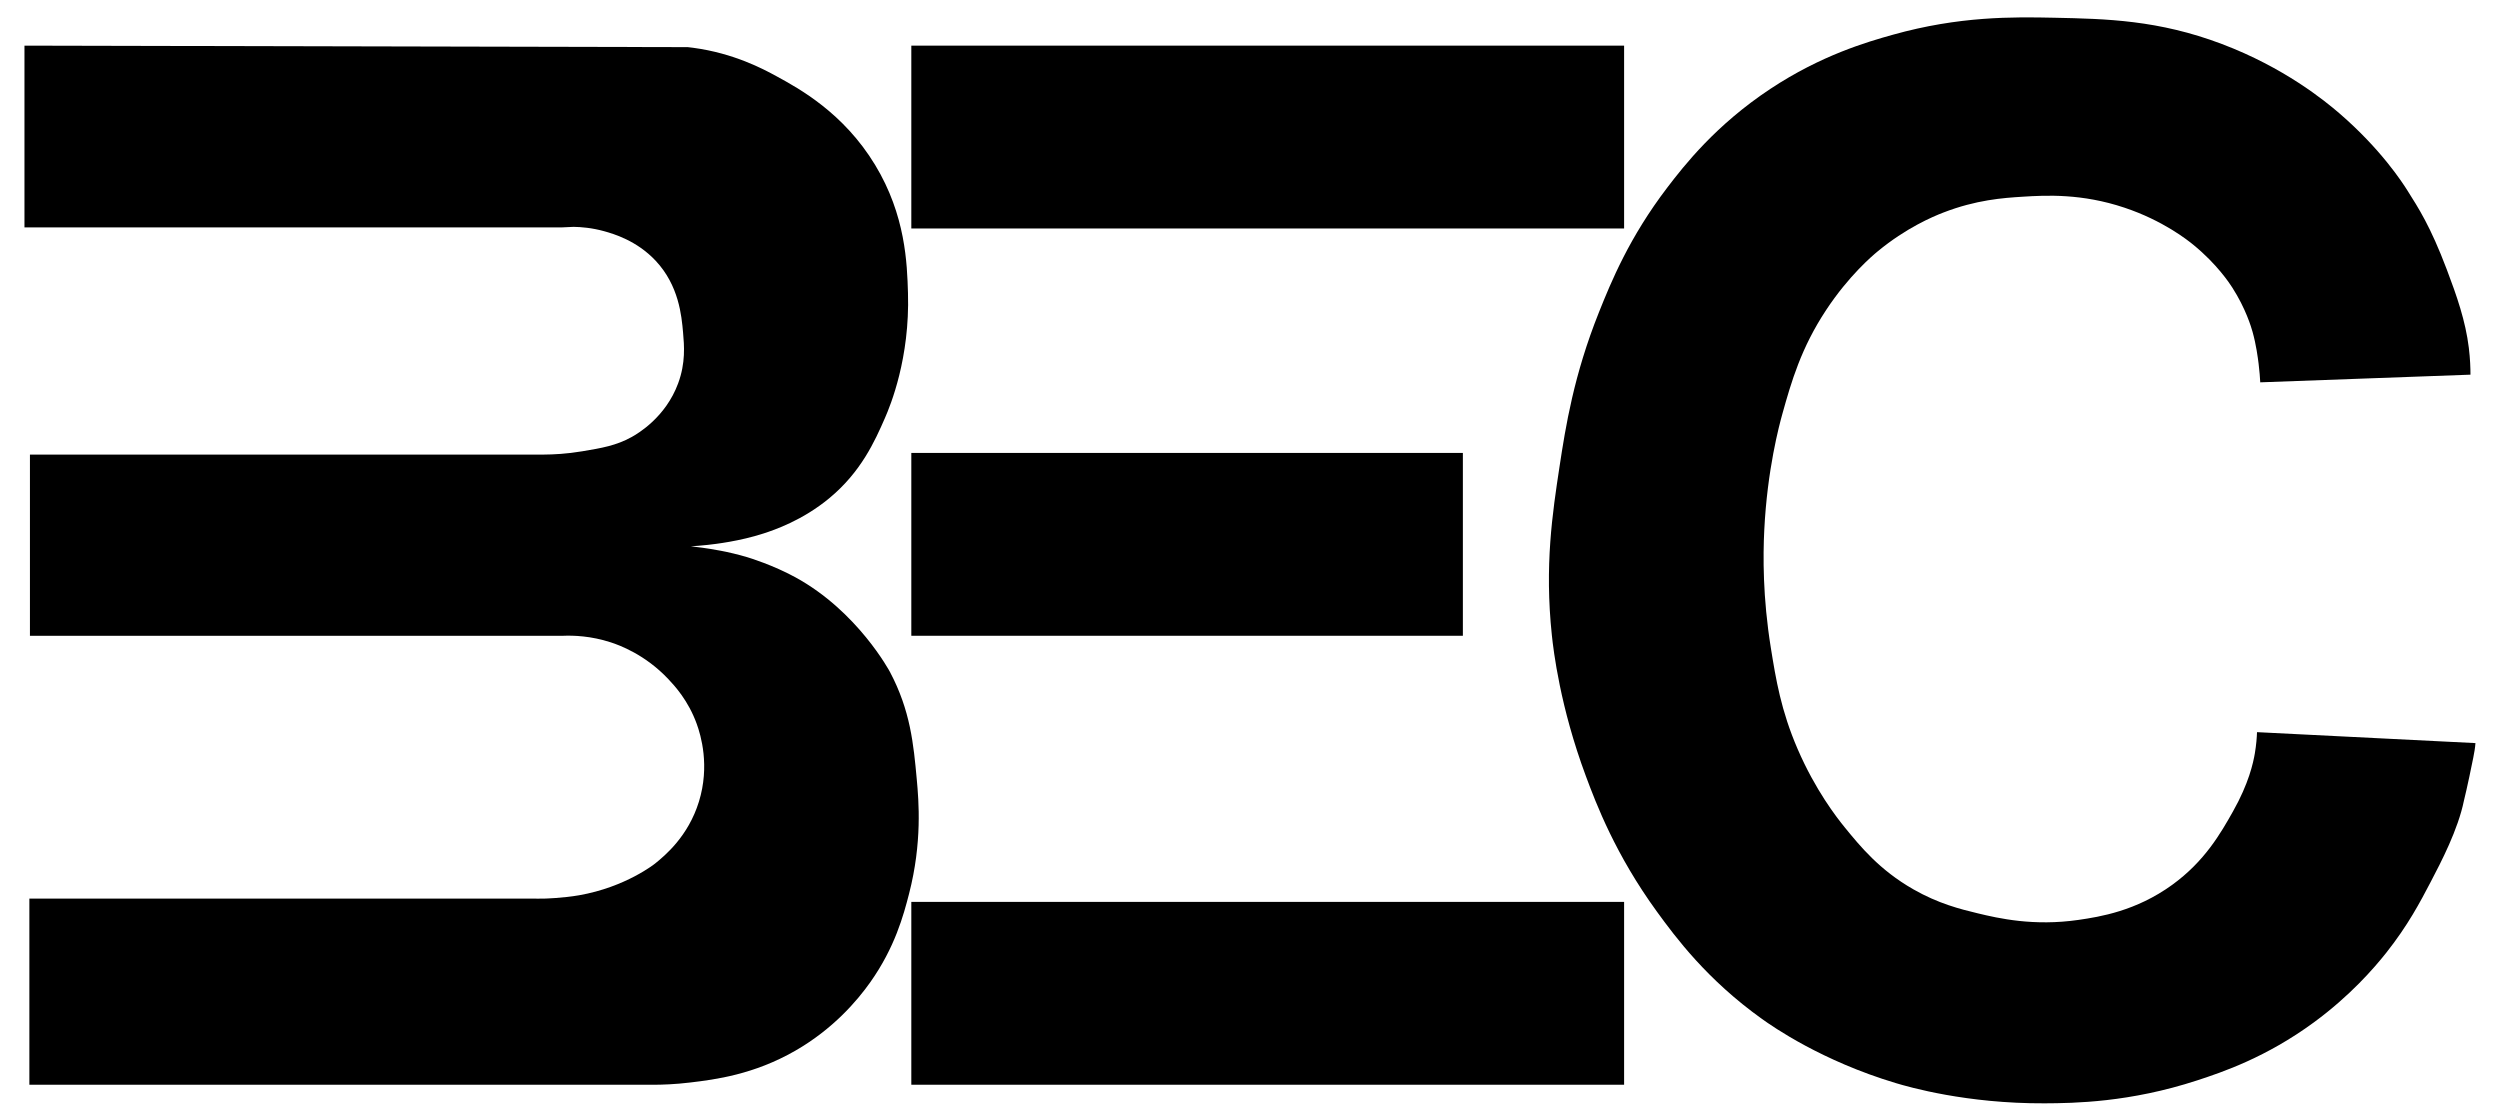 <?xml version="1.0" encoding="UTF-8"?>
<!DOCTYPE svg PUBLIC "-//W3C//DTD SVG 1.1//EN" "http://www.w3.org/Graphics/SVG/1.1/DTD/svg11.dtd">
<!-- Creator: CorelDRAW 2019 (64-Bit) -->
<svg xmlns="http://www.w3.org/2000/svg" xml:space="preserve" width="302.94mm" height="135.66mm" version="1.1" style="shape-rendering:geometricPrecision; text-rendering:geometricPrecision; image-rendering:optimizeQuality; fill-rule:evenodd; clip-rule:evenodd"
viewBox="0 0 30294 13566"
 xmlns:xlink="http://www.w3.org/1999/xlink"
 xmlns:dc="http://purl.org/dc/elements/1.1/"
 xmlns:cc="http://creativecommons.org/ns#"
 xmlns:rdf="http://www.w3.org/1999/02/22-rdf-syntax-ns#"
 xmlns:svg="http://www.w3.org/2000/svg"
 xmlns:sodipodi="http://sodipodi.sourceforge.net/DTD/sodipodi-0.dtd"
 xmlns:inkscape="http://www.inkscape.org/namespaces/inkscape"
 sodipodi:docname="logo_bec.svg"
 inkscape:version="1.0.2-2 (e86c870879, 2021-01-15)">
 <defs>
  <style type="text/css">
   <![CDATA[
    .fil0 {fill:black}
   ]]>
  </style>
 </defs>
 <g id="Layer_x0020_1">
  <sodipodi:namedview pagecolor="#ffffff" bordercolor="#666666" borderopacity="1" objecttolerance="10" gridtolerance="10" guidetolerance="10" inkscape:pageopacity="0" inkscape:pageshadow="2" inkscape:window-width="820" inkscape:window-height="480" id="namedview13" showgrid="false" inkscape:zoom="1.0927209" inkscape:cx="467.64001" inkscape:cy="222.77" inkscape:window-x="0" inkscape:window-y="0" inkscape:window-maximized="0" inkscape:current-layer="Capa_1"/>
  <g id="_2083226609904">
   <path id="path2" class="fil0" d="M296.47 553.04c0,734.05 0,1468.45 0,2202.49 2170.15,0 4340.3,0 6510.8,0 47.81,-2.07 95.29,-4.47 143.1,-6.54 90.82,1.38 221.52,11.35 371.49,52.98 114.55,31.98 394.88,113.85 623.64,358.08 281.02,300.63 313.7,665.6 331.59,868.89 13.76,156.51 32.68,367.37 -59.85,617.09 -152.04,411.06 -486.73,607.46 -563.78,650.11 -188.16,103.89 -362.9,133.12 -597.15,172.34 -190.57,31.98 -351.55,39.21 -464.38,39.9 -2076.23,0 -4152.83,0 -6229.06,0 0,731.98 0,1463.97 0,2195.95 2111.67,0 4223.68,0 6335.35,0 39.91,0 80.16,0 120.05,0 132.09,-5.5 341.9,1.03 583.04,79.46 105.6,34.4 416.2,147.56 696.56,444.41 78.77,83.59 242.16,260.06 345.01,543.82 49.88,137.94 160.64,507.36 26.49,942.15 -129.33,419.31 -409.68,651.84 -530.75,749.52 0,0 -354.3,285.85 -922.21,384.91 -195.37,34.06 -411.39,39.91 -411.39,39.91 -64.67,1.71 -119.36,1.03 -159.27,0 -2029.8,0 -4059.96,0 -6089.76,0 0,751.94 0,1503.86 0,2256.14 2410.24,0 4820.49,0 7230.73,0 108.36,0 216.7,0 325.06,0 110.07,0 265.89,-4.81 450.95,-27.18 304.77,-36.12 771.53,-96.31 1273.74,-384.91 459.9,-264.17 749.87,-605.05 908.79,-829.33 299.25,-422.75 403.49,-812.47 470.89,-1074.59 159.27,-618.81 117.64,-1118.95 92.87,-1386.58 -38.86,-423.43 -76.7,-832.07 -325.05,-1300.23 0,0 -389.72,-734.4 -1147.51,-1147.51 -272.77,-148.6 -555.53,-234.59 -580.28,-242.16 -233.9,-69.82 -442.36,-100.43 -544.18,-114.88 -57.44,-8.26 -105.95,-13.76 -139.99,-17.54 50.22,-2.76 120.05,-7.91 202.94,-16.85 91.16,-9.98 389.05,-44.37 680.05,-139.32 125.21,-40.94 468.49,-156.17 795.96,-427.91 383.2,-317.84 549.34,-687.95 673.17,-971.73 65.71,-150.66 302.35,-724.08 278.62,-1512.48 -10.66,-358.08 -28.2,-941.81 -397.98,-1552.36 -382.84,-631.88 -920.48,-925.3 -1193.94,-1074.59 -166.14,-90.81 -518.38,-278.62 -1008.19,-345.01 -28.9,-3.79 -52.63,-6.55 -68.11,-8.26 -2679.24,-6.15 -5358.82,-12 -8038.06,-18.19z"/>
   <rect id="rect4" class="fil0" x="11043" y="553.04" width="8637.26" height="2215.56"/>
   <rect id="rect6" class="fil0" x="11043" y="5488.41" width="6683.47" height="2215.56"/>
   <rect id="rect8" class="fil0" x="11043" y="10928.76" width="8637.26" height="2215.56"/>
   <path id="path10" class="fil0" d="M27388.78 4632.95c849.28,-30.96 1698.21,-61.92 2547.49,-92.87 0,-77.39 -3.45,-190.22 -19.95,-325.05 -39.91,-326.43 -145.84,-629.47 -267.62,-950.76 -199.16,-526.28 -345.35,-747.47 -476.75,-956.26 -59.85,-94.93 -319.89,-499.12 -821.08,-932.17 -180.23,-155.82 -673.5,-557.6 -1426.13,-842.41 -770.17,-291.68 -1400.33,-305.1 -2029.8,-318.52 -506.69,-10.67 -1151.98,-19.61 -1956.88,205.69 -313.71,87.72 -867.52,247.66 -1485.99,656.65 -663.19,438.92 -1045,929.42 -1247.26,1193.95 -461.61,604.03 -682.8,1145.79 -829.33,1512.47 -305.44,763.97 -403.83,1385.53 -477.78,1870.89 -85.3,561.03 -182.3,1198.42 -92.86,2043.23 19.6,184.37 99.4,866.48 411.39,1704.75 125.9,339.16 360.14,954.88 862.35,1645.25 225.31,309.23 605.05,822.45 1273.74,1300.23 130.38,93.22 722.36,507.02 1618.77,776.01 159.26,47.81 857.18,250.06 1804.49,245.6 358.42,-1.71 1030.9,-10.32 1850.93,-278.62 302.71,-99.07 833.46,-277.59 1413.07,-703.08 438.91,-322.31 726.83,-654.94 875.77,-842.4 263.48,-332.63 412.42,-617.1 537.29,-855.81 129.68,-248.01 332.28,-635.33 404.52,-988.58 0.69,-2.76 42.31,-167.17 112.83,-519.07 11.01,-55.38 23.04,-120.73 26.49,-177.49 -882.3,-44.37 -1764.61,-88.4 -2646.9,-132.78 -2.07,63.64 -8.6,153.08 -26.49,258.68 -19.26,111.78 -71.9,361.17 -265.2,703.08 -147.23,260.74 -340.19,601.96 -736.45,888.84 -439.27,318.17 -876.8,386.97 -1134.45,424.46 -544.17,79.11 -970.35,-19.26 -1220.76,-79.46 -213.27,-51.26 -477.44,-117.31 -782.89,-292.04 -409.68,-234.26 -643.58,-521.81 -829.33,-749.52 -98.39,-120.74 -356.02,-451.98 -570.66,-948.69 -202.94,-469.54 -263.84,-847.9 -325.06,-1227.31 -98.72,-611.93 -94.94,-1116.89 -79.46,-1426.13 36.12,-735.07 182.3,-1275.13 218.76,-1406.52 109.74,-392.83 227.38,-801.12 530.76,-1260.33 276.21,-418.27 561.02,-658.03 623.63,-709.96 345.02,-285.5 669.72,-422.06 795.97,-470.9 397.98,-154.44 726.14,-177.83 961.76,-192.28 284.12,-17.89 716.5,-40.58 1233.85,132.78 467.47,156.5 764.32,392.47 835.86,450.95 285.85,233.9 438.58,466.78 470.9,517.35 163.05,254.2 229.43,479.84 245.61,537.29 44.02,157.89 63.63,311.3 72.92,384.91 11.33,91.8 16.83,169.19 19.93,225.95z"/>
  </g>
 </g>
</svg>
